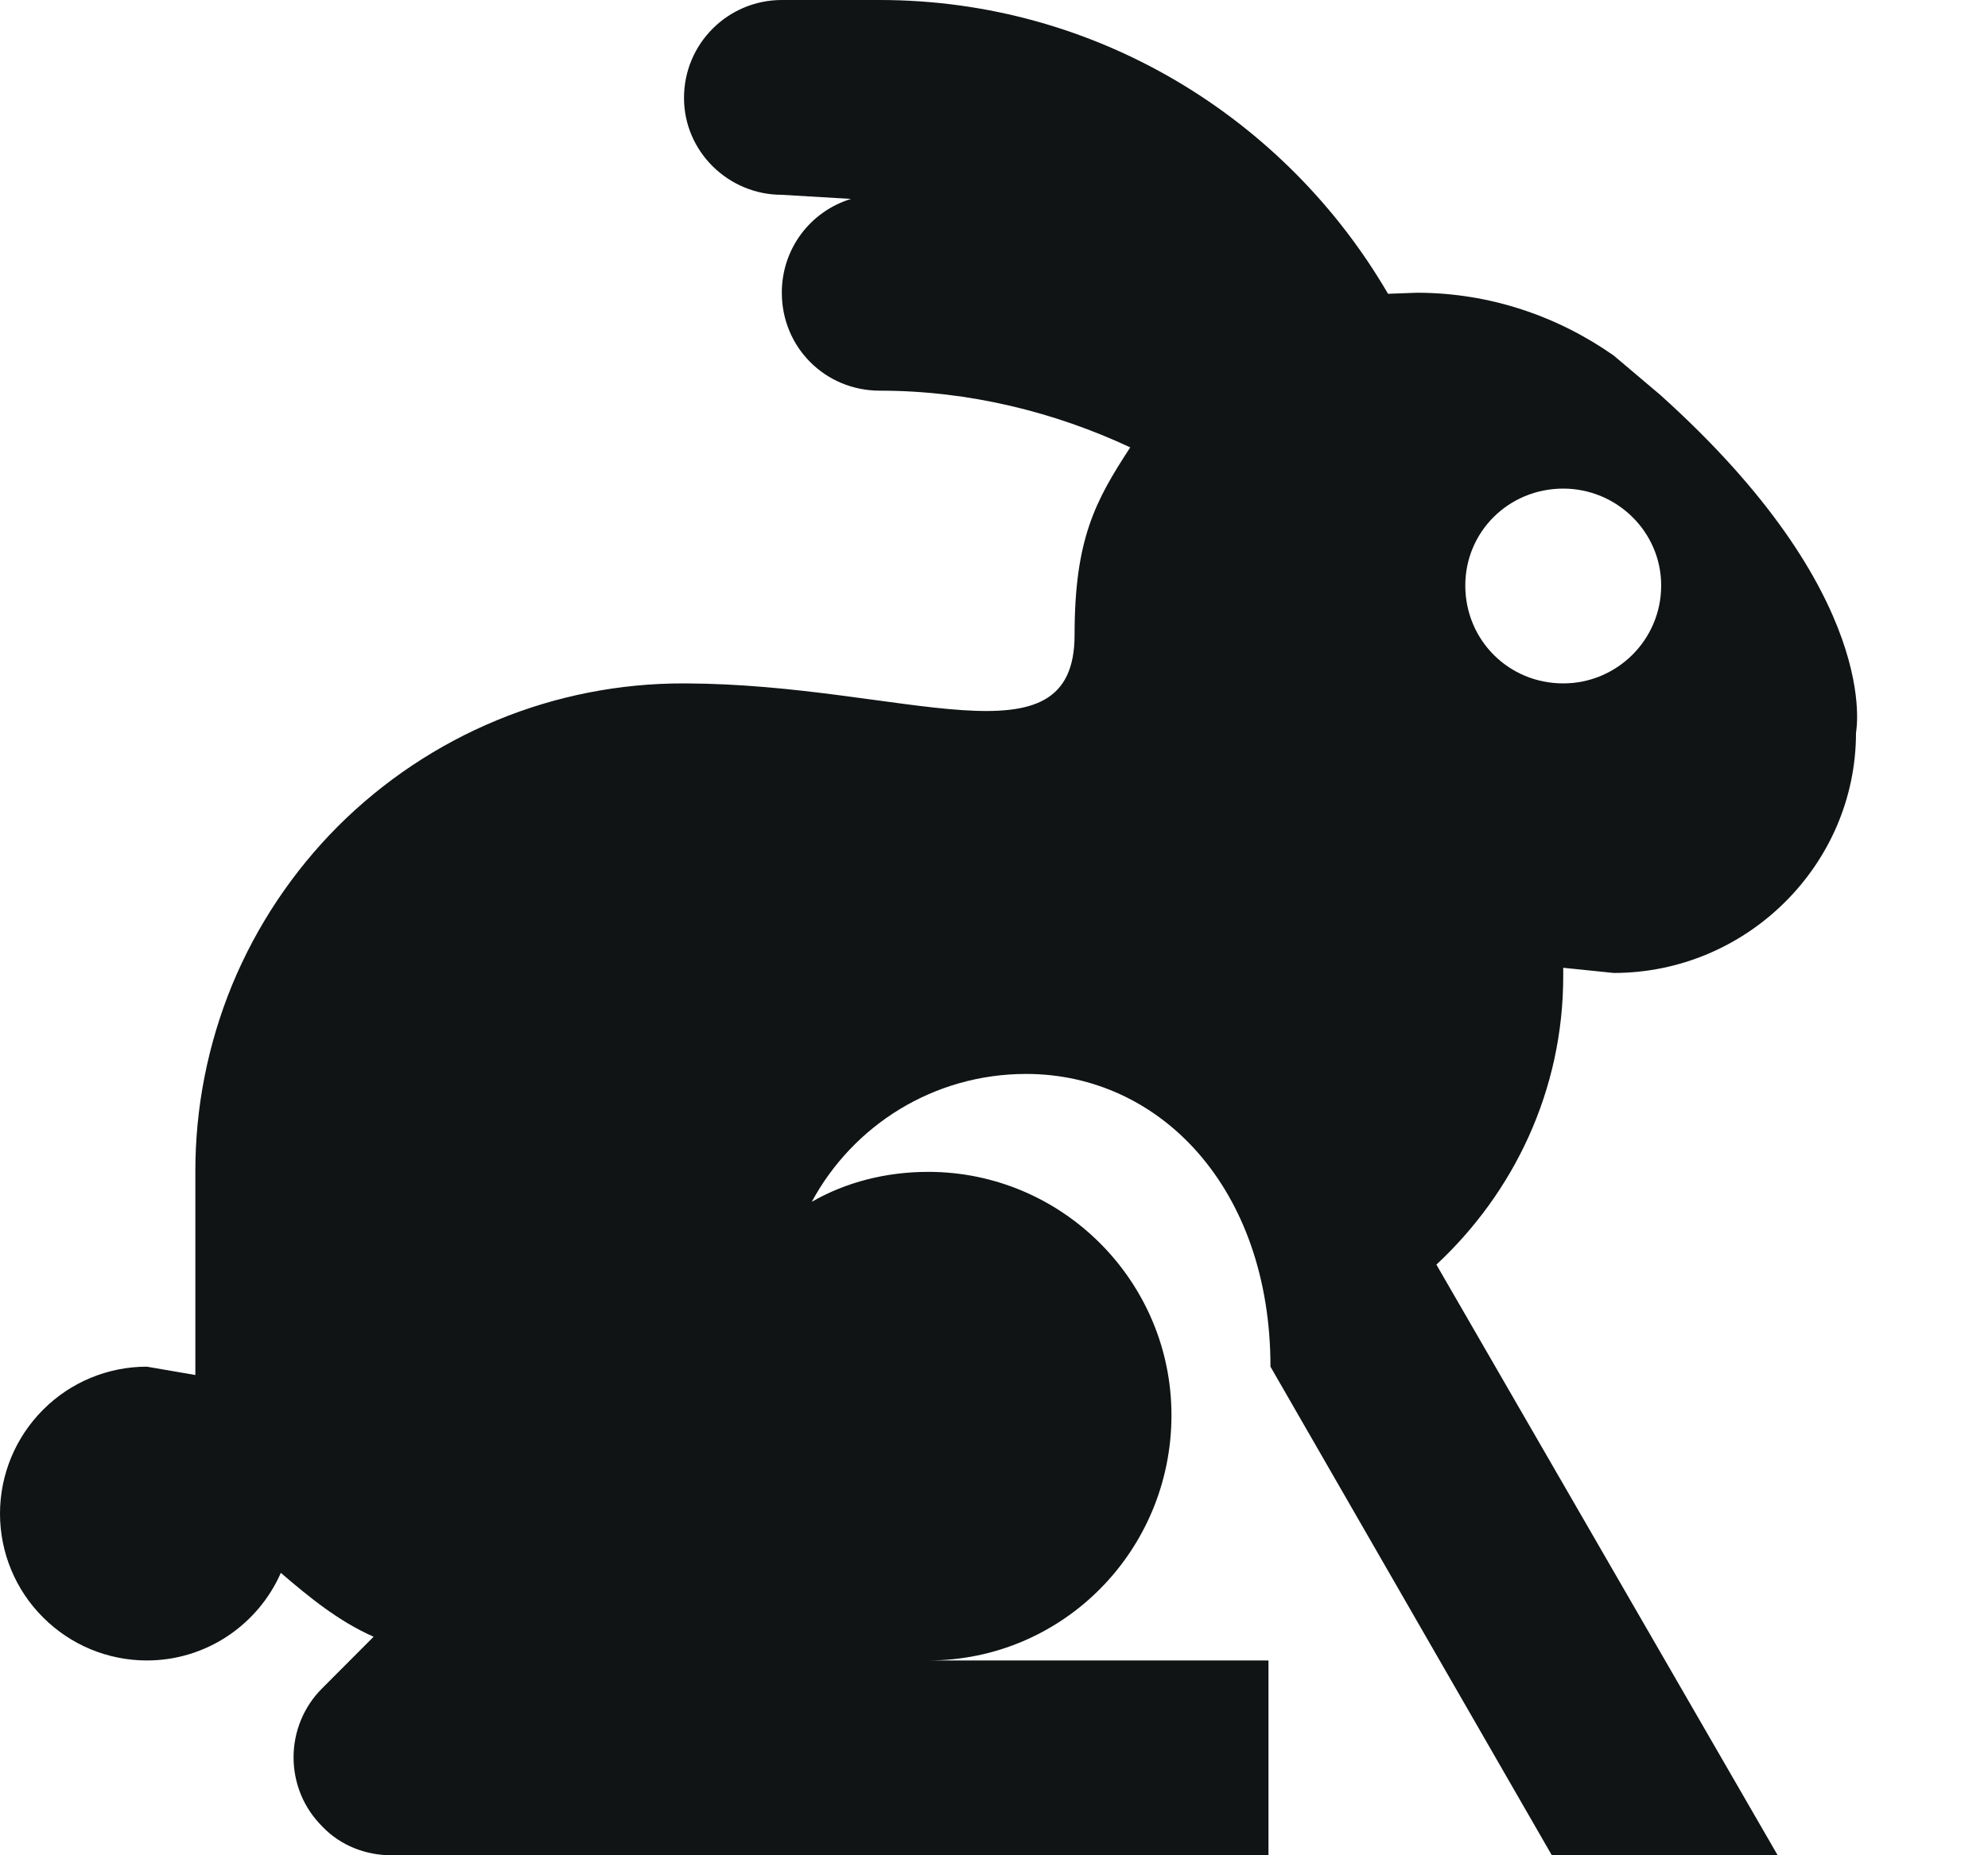 <svg width="15" height="14" viewBox="0 0 15 14" fill="none" xmlns="http://www.w3.org/2000/svg">
<path d="M11.709 14L9.586 10.313C9.586 8.968 8.754 8.104 7.743 8.104C7.043 8.104 6.436 8.493 6.125 9.069C6.382 8.921 6.685 8.843 7.004 8.843C8.015 8.843 8.839 9.668 8.839 10.679C8.839 11.698 8.023 12.53 7.004 12.53H9.571V14H2.952C2.765 14 2.571 13.93 2.431 13.782C2.292 13.644 2.215 13.457 2.215 13.261C2.215 13.066 2.292 12.878 2.431 12.74L2.819 12.351C2.555 12.234 2.337 12.056 2.119 11.869C1.948 12.258 1.559 12.53 1.108 12.53C0.814 12.53 0.532 12.413 0.325 12.205C0.117 11.998 0 11.716 0 11.422C0 11.128 0.117 10.846 0.325 10.638C0.532 10.43 0.814 10.313 1.108 10.313L1.474 10.376V8.843C1.473 8.359 1.568 7.879 1.752 7.431C1.937 6.984 2.209 6.577 2.551 6.234C2.894 5.892 3.301 5.62 3.749 5.435C4.196 5.25 4.676 5.156 5.161 5.157H5.176C6.825 5.164 8.108 5.81 8.108 4.791C8.108 4.068 8.264 3.78 8.528 3.376C7.961 3.111 7.315 2.948 6.638 2.948C6.226 2.948 5.899 2.621 5.899 2.209C5.899 1.874 6.117 1.594 6.421 1.501L5.899 1.47C5.495 1.47 5.161 1.143 5.161 0.739C5.161 0.327 5.495 0 5.899 0H6.638C8.272 0 9.703 0.894 10.473 2.217L10.691 2.209C11.243 2.209 11.756 2.388 12.176 2.683L12.526 2.979C14.214 4.496 14.004 5.522 14.004 5.53C14.004 6.526 13.179 7.342 12.176 7.342L11.795 7.303V7.366C11.795 8.229 11.422 8.999 10.838 9.543L13.413 14H11.709ZM11.795 3.687C11.383 3.687 11.056 4.013 11.056 4.418C11.056 4.83 11.383 5.157 11.795 5.157C12.199 5.157 12.534 4.83 12.534 4.418C12.534 4.013 12.199 3.687 11.795 3.687Z" fill="#101414"/>
</svg>
